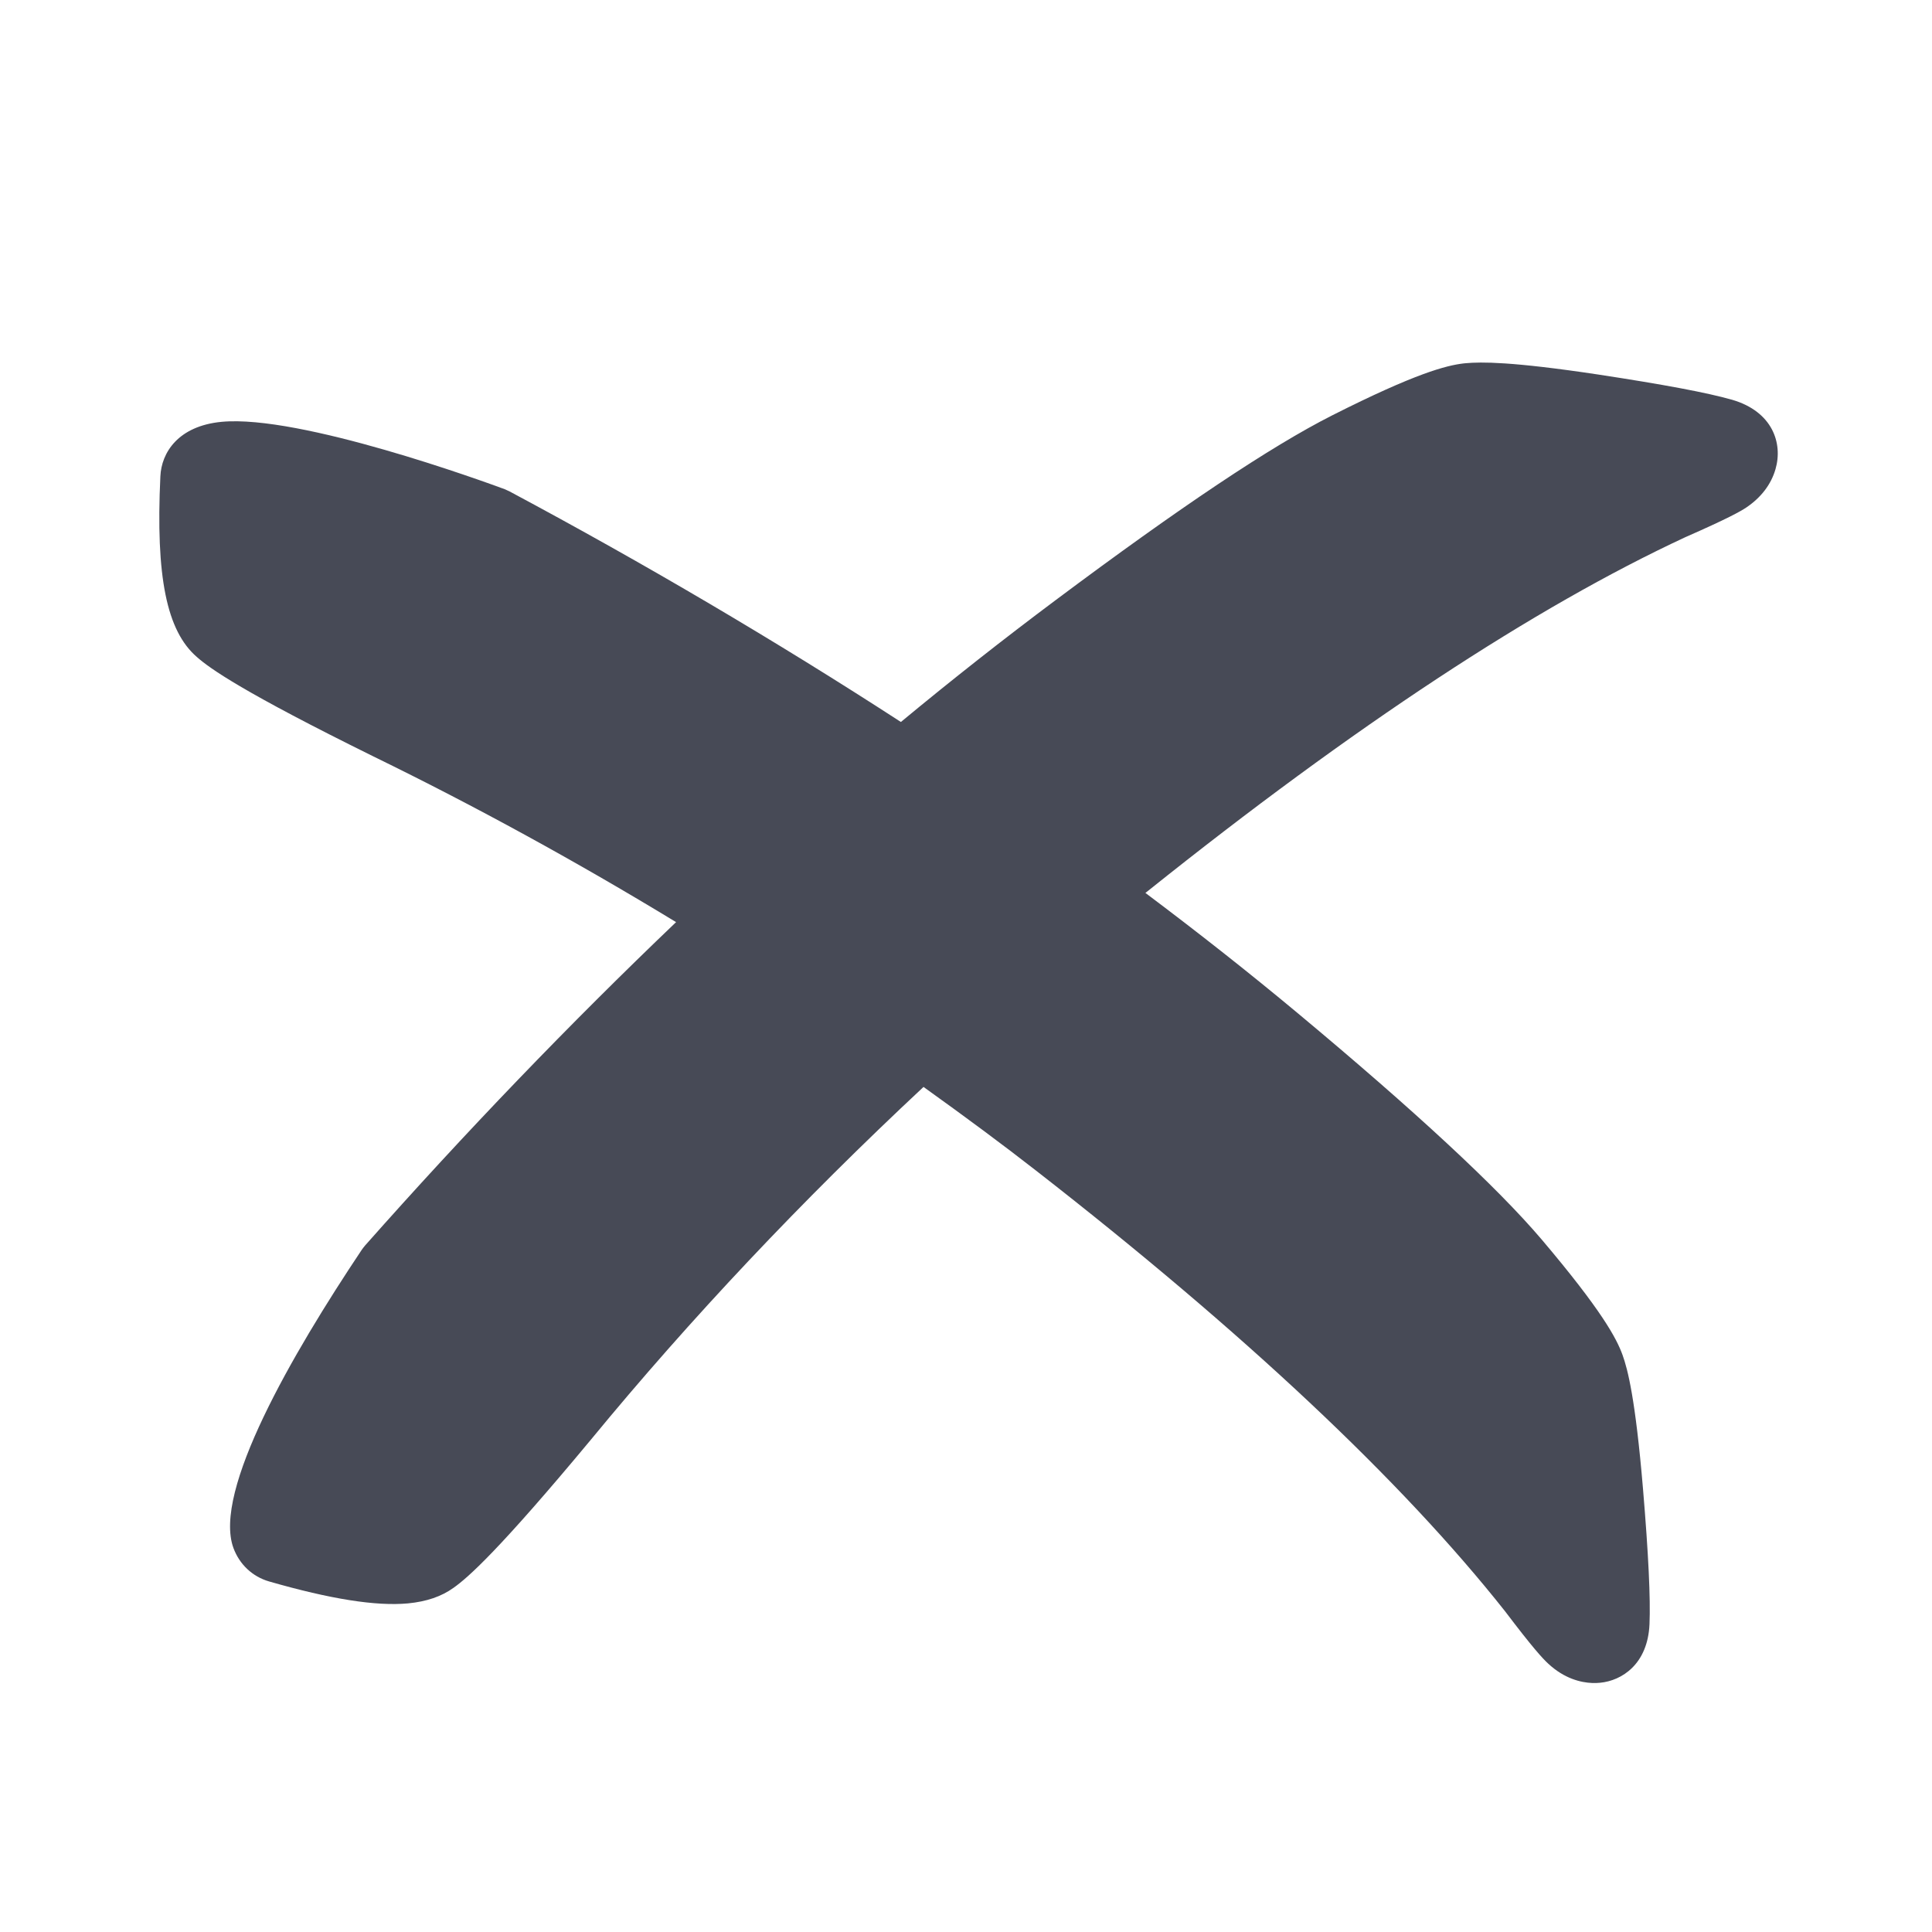 <?xml version="1.0" encoding="utf-8"?>
<!-- Generator: Adobe Illustrator 17.0.0, SVG Export Plug-In . SVG Version: 6.00 Build 0)  -->
<!DOCTYPE svg PUBLIC "-//W3C//DTD SVG 1.1//EN" "http://www.w3.org/Graphics/SVG/1.1/DTD/svg11.dtd">
<svg version="1.1" id="Layer_1" xmlns="http://www.w3.org/2000/svg" xmlns:xlink="http://www.w3.org/1999/xlink" x="0px" y="0px"
	 width="56.693px" height="56.693px" viewBox="0 0 56.693 56.693" enable-background="new 0 0 56.693 56.693" xml:space="preserve">
<g>
	<path fill="#474A56" d="M50.828,11.731c-0.728-0.208-2.01-0.448-3.925-0.74c-2.56-0.386-3.446-0.373-3.891-0.333
		c-0.007,0.001-0.057,0.006-0.063,0.006c-0.505,0.06-1.398,0.282-3.856,1.524c-1.801,0.912-4.458,2.688-8.121,5.426
		c-1.514,1.132-3.036,2.329-4.536,3.572c-3.637-2.359-7.507-4.64-11.486-6.767c-0.046-0.022-0.093-0.044-0.14-0.064
		c-0.609-0.225-6.006-2.193-8.305-1.977c-1.278,0.121-1.768,0.905-1.799,1.599c-0.14,2.95,0.184,4.536,1.071,5.302
		c0.387,0.343,1.361,1.033,5.187,2.921c2.994,1.461,5.974,3.094,8.875,4.859c-3.132,2.992-6.196,6.18-9.125,9.488
		c-0.033,0.04-0.065,0.079-0.095,0.122c-2.055,3.075-4.377,7.087-3.77,8.753c0.178,0.485,0.56,0.844,1.05,0.985
		c1.802,0.518,3.134,0.73,4.073,0.643c0.547-0.053,0.983-0.203,1.335-0.456c0.426-0.301,1.325-1.09,4.044-4.362
		c2.902-3.528,6.176-7.002,9.749-10.337c1.258,0.902,2.325,1.693,3.309,2.461c6.089,4.741,10.719,9.087,13.753,12.922
		c0.815,1.076,1.106,1.39,1.269,1.54c0.477,0.444,0.963,0.555,1.289,0.568c0.082,0.003,0.159,0.001,0.233-0.007
		c0.638-0.06,1.4-0.546,1.45-1.719c0.032-0.741-0.029-2.046-0.191-3.976c-0.223-2.646-0.449-3.505-0.6-3.924
		c-0.172-0.477-0.599-1.294-2.379-3.395c-1.304-1.532-3.712-3.767-7.163-6.643c-1.408-1.173-2.876-2.331-4.459-3.52
		c0.028-0.022,0.057-0.044,0.084-0.066c6.029-4.823,11.333-8.315,15.76-10.373c1.234-0.542,1.604-0.749,1.786-0.869
		c0.441-0.298,0.73-0.681,0.859-1.125C52.322,13.009,52.015,12.077,50.828,11.731z"/>
</g>
</svg>
